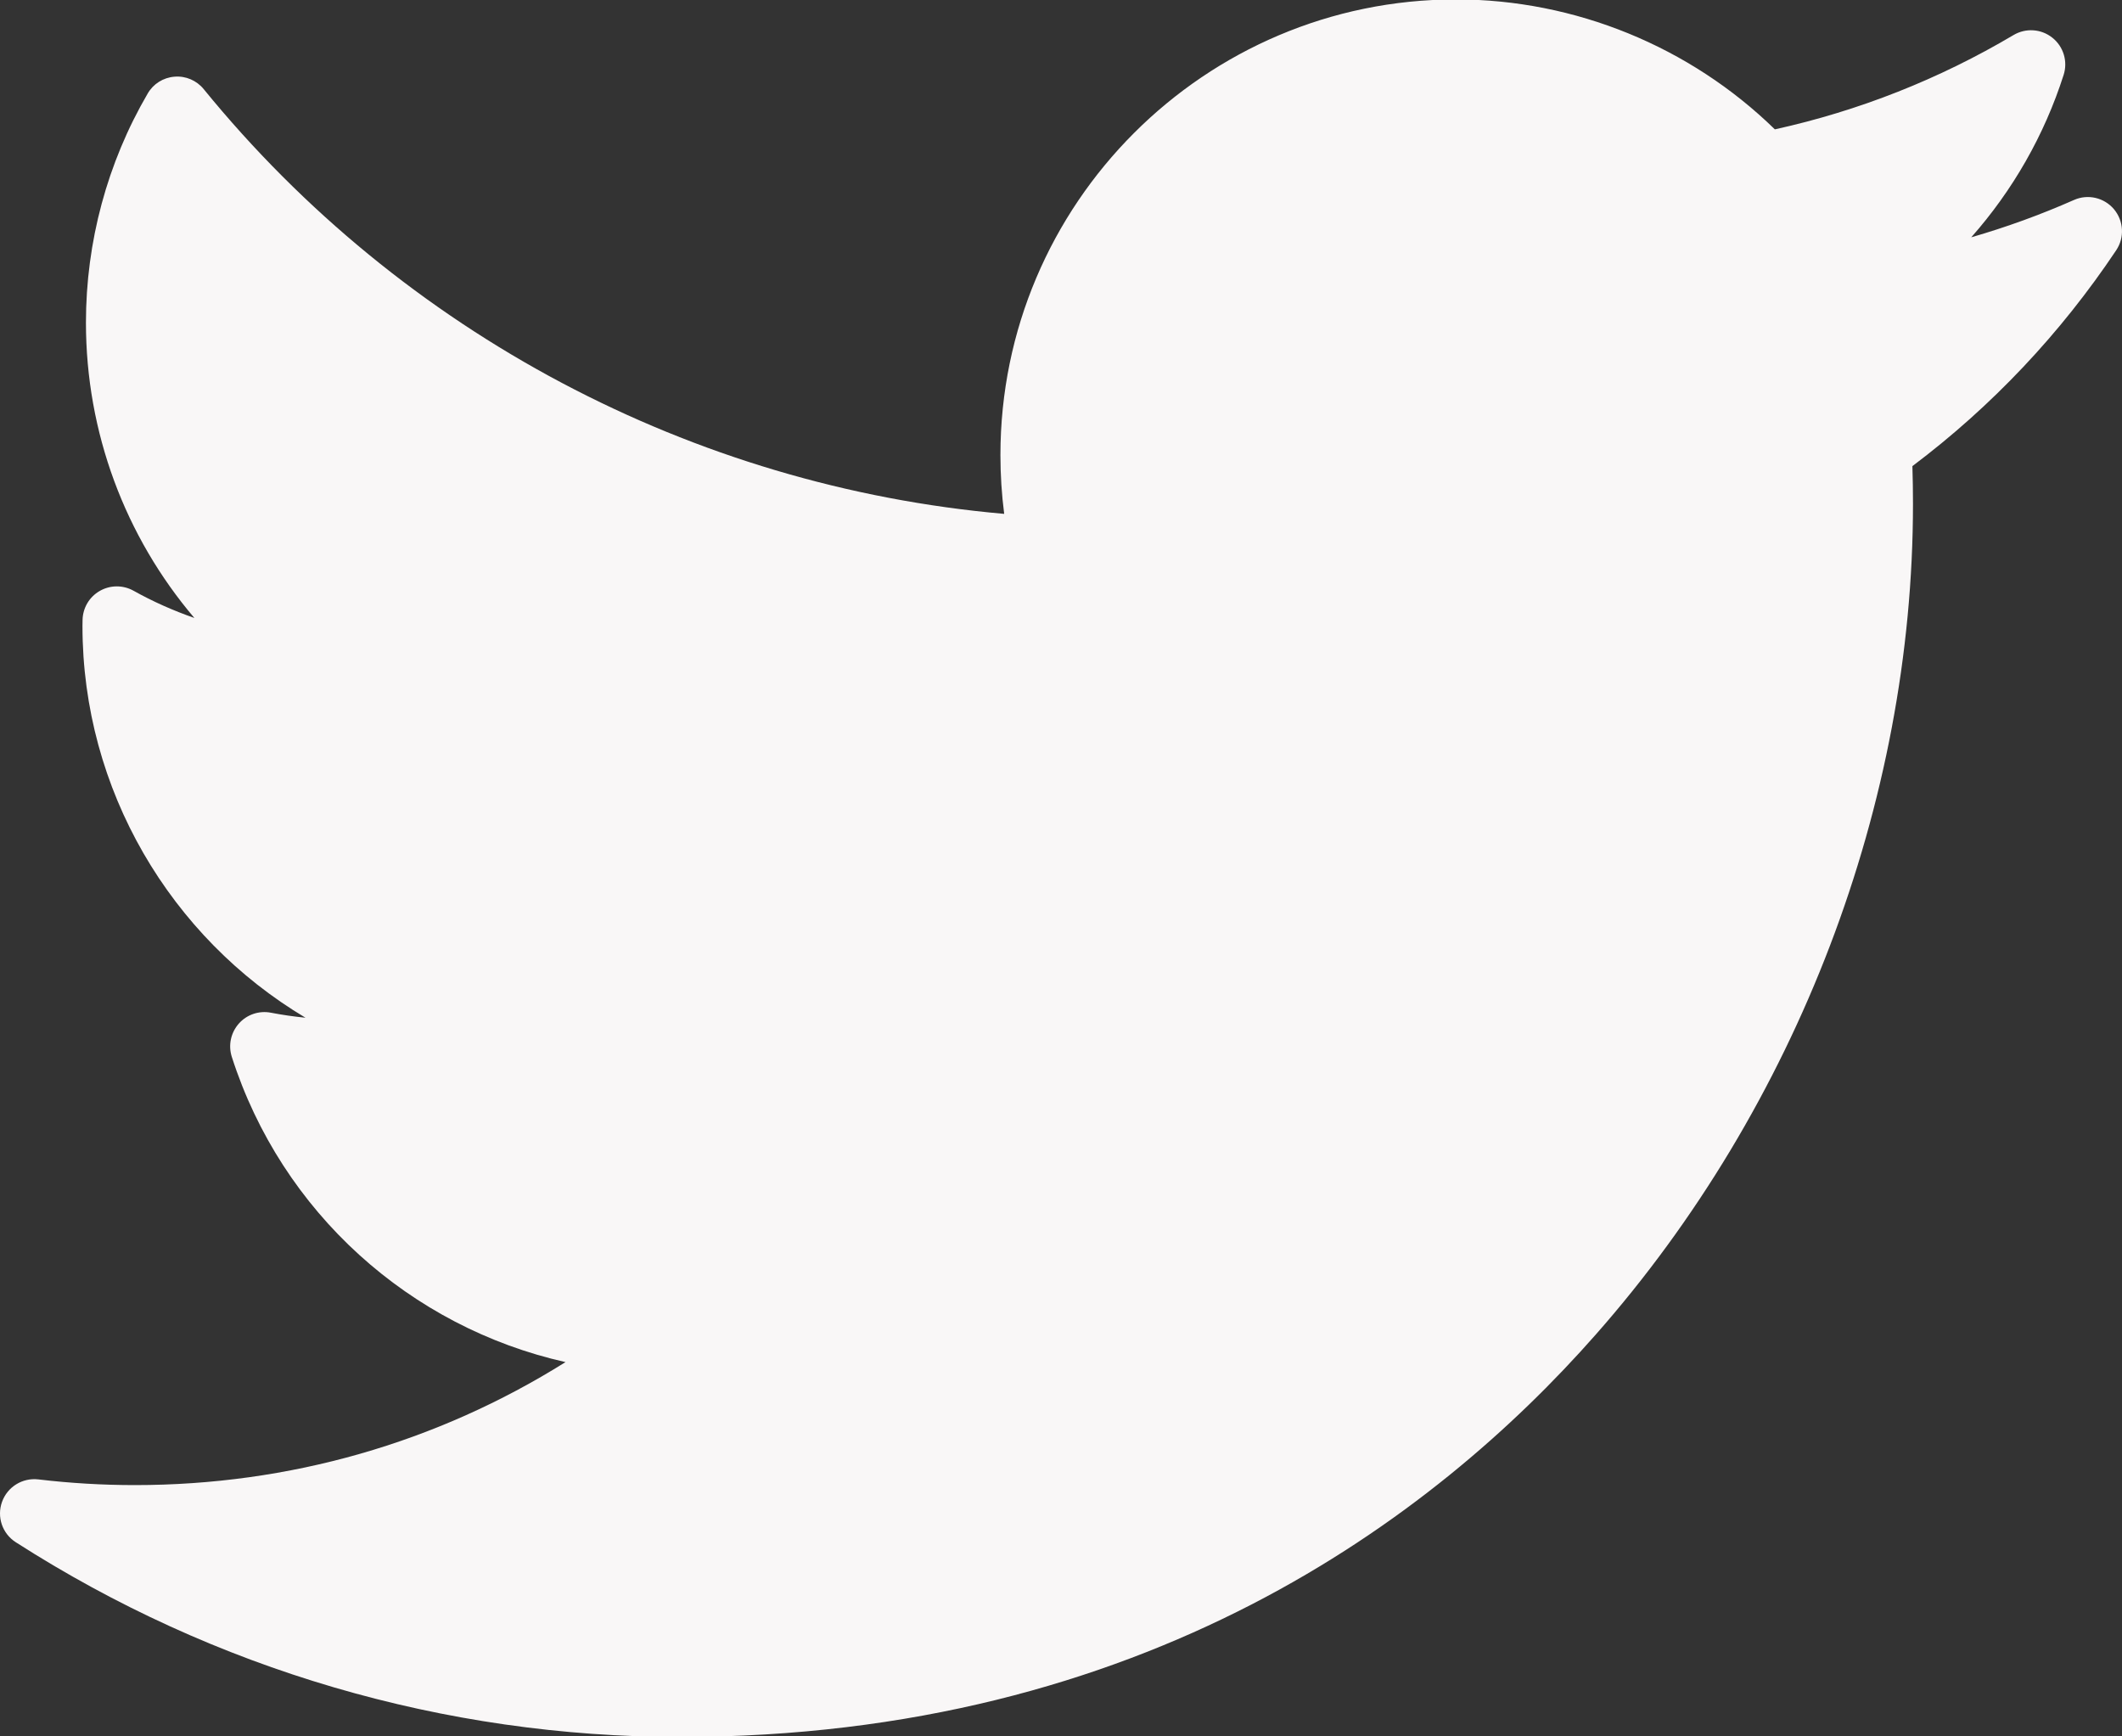 <svg width="22" height="18" viewBox="0 0 22 18" fill="none" xmlns="http://www.w3.org/2000/svg">
<rect x="0" y="0" width="22" height="18" fill="#333333" stroke="none"/>
<path d="M21.502 2.073C21.156 2.226 20.8 2.355 20.437 2.46C20.867 1.974 21.195 1.402 21.395 0.776C21.44 0.636 21.393 0.482 21.278 0.391C21.163 0.299 21.003 0.288 20.876 0.363C20.105 0.82 19.273 1.149 18.401 1.341C17.522 0.483 16.329 -0.006 15.095 -0.006C12.491 -0.006 10.372 2.113 10.372 4.717C10.372 4.922 10.385 5.126 10.411 5.327C7.179 5.043 4.175 3.455 2.112 0.924C2.039 0.834 1.925 0.785 1.809 0.795C1.693 0.804 1.589 0.869 1.531 0.97C1.112 1.688 0.891 2.509 0.891 3.344C0.891 4.482 1.297 5.562 2.015 6.406C1.797 6.33 1.585 6.236 1.383 6.123C1.274 6.063 1.142 6.064 1.034 6.126C0.926 6.188 0.859 6.301 0.856 6.426C0.855 6.447 0.855 6.467 0.855 6.489C0.855 8.187 1.769 9.717 3.167 10.55C3.047 10.538 2.927 10.521 2.808 10.498C2.685 10.474 2.558 10.518 2.476 10.611C2.393 10.705 2.365 10.835 2.403 10.955C2.921 12.57 4.253 13.758 5.863 14.12C4.527 14.957 3 15.395 1.397 15.395C1.062 15.395 0.726 15.375 0.397 15.336C0.233 15.317 0.077 15.413 0.021 15.569C-0.035 15.725 0.024 15.898 0.163 15.987C2.223 17.308 4.605 18.006 7.051 18.006C11.859 18.006 14.867 15.739 16.543 13.836C18.634 11.465 19.833 8.325 19.833 5.223C19.833 5.094 19.831 4.963 19.827 4.832C20.652 4.211 21.362 3.459 21.94 2.594C22.028 2.463 22.018 2.29 21.917 2.169C21.815 2.048 21.646 2.009 21.502 2.073Z" fill="#F9F7F7"/>
</svg>
